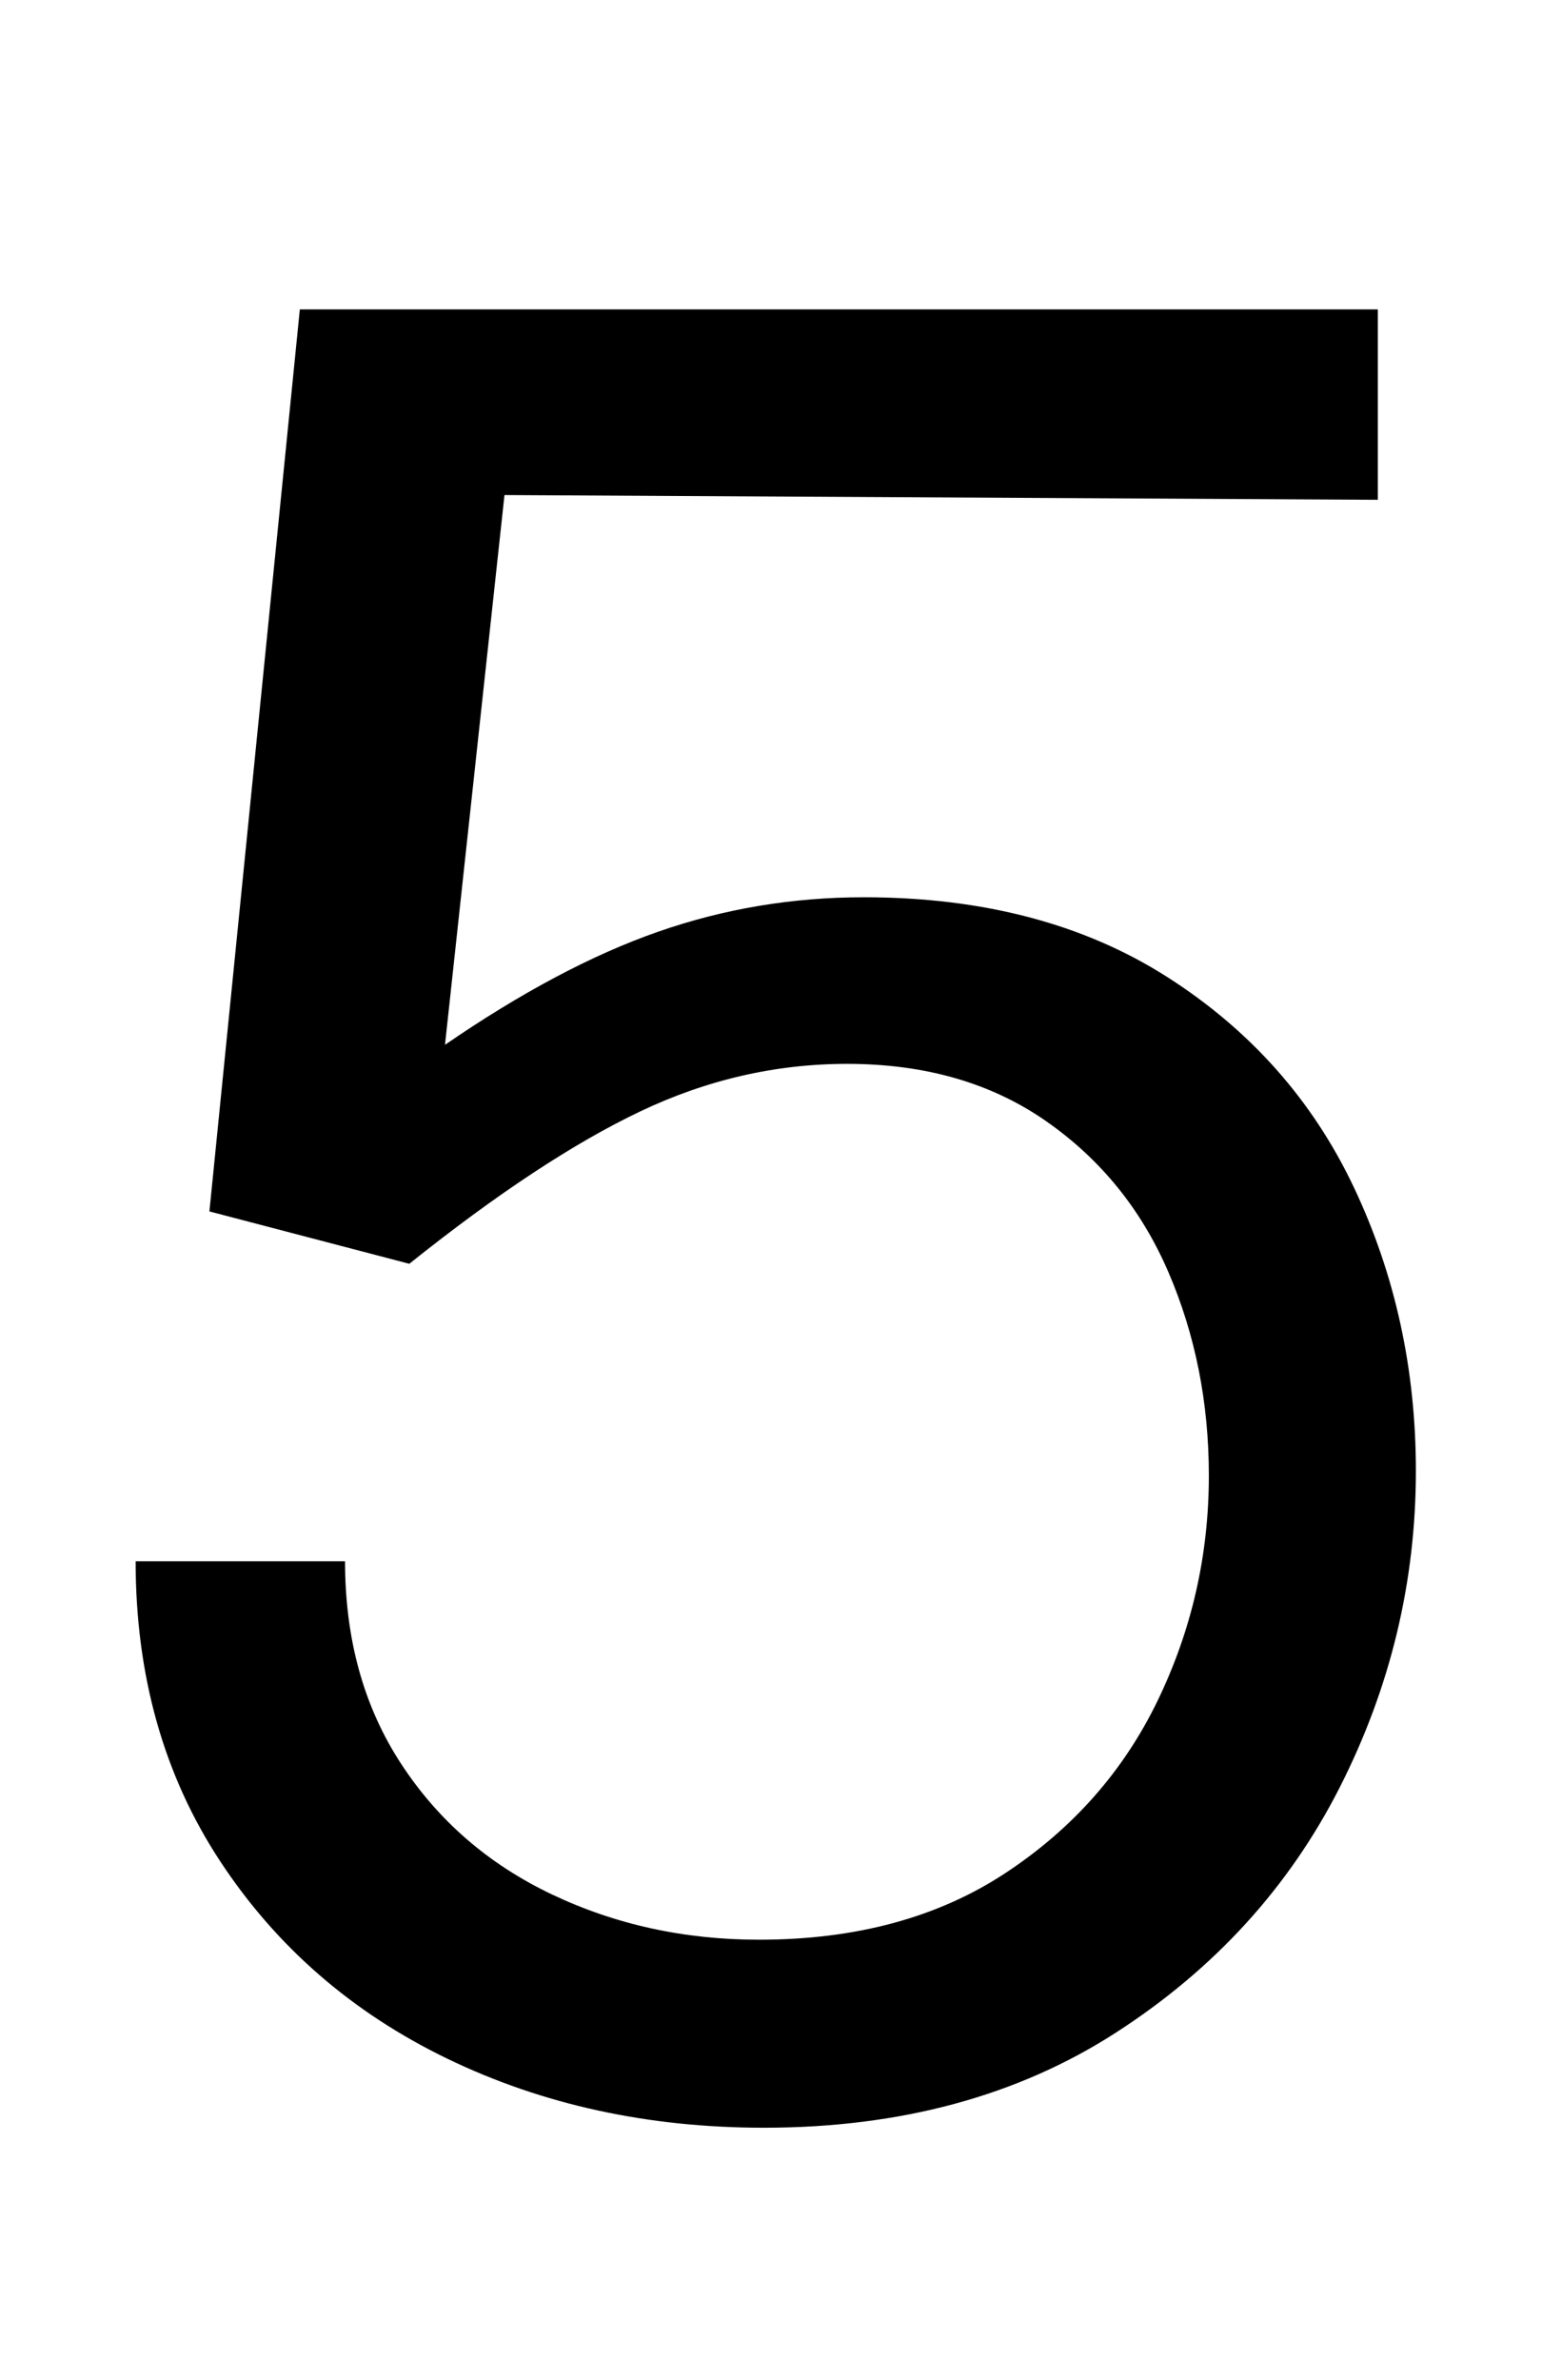 <svg xmlns="http://www.w3.org/2000/svg" width="648" height="1000"><path d="M88 371 172 349Q227 393 269.0 413.0Q311 433 356 433Q405 433 439.5 409.0Q474 385 491.0 345.5Q508 306 508 260Q508 210 486.5 165.5Q465 121 422.5 93.0Q380 65 319 65Q272 65 232.0 84.0Q192 103 168.5 139.0Q145 175 145 224H57Q57 152 92.5 98.0Q128 44 188.0 15.0Q248 -14 321 -14Q407 -14 469.0 26.0Q531 66 563.0 129.0Q595 192 595 262Q595 326 569.0 381.0Q543 436 490.5 469.5Q438 503 363 503Q318 503 276.5 488.5Q235 474 187 441L212 672L579 670V750H126Z" transform="translate(0, 880) scale(1,-1)" /></svg>